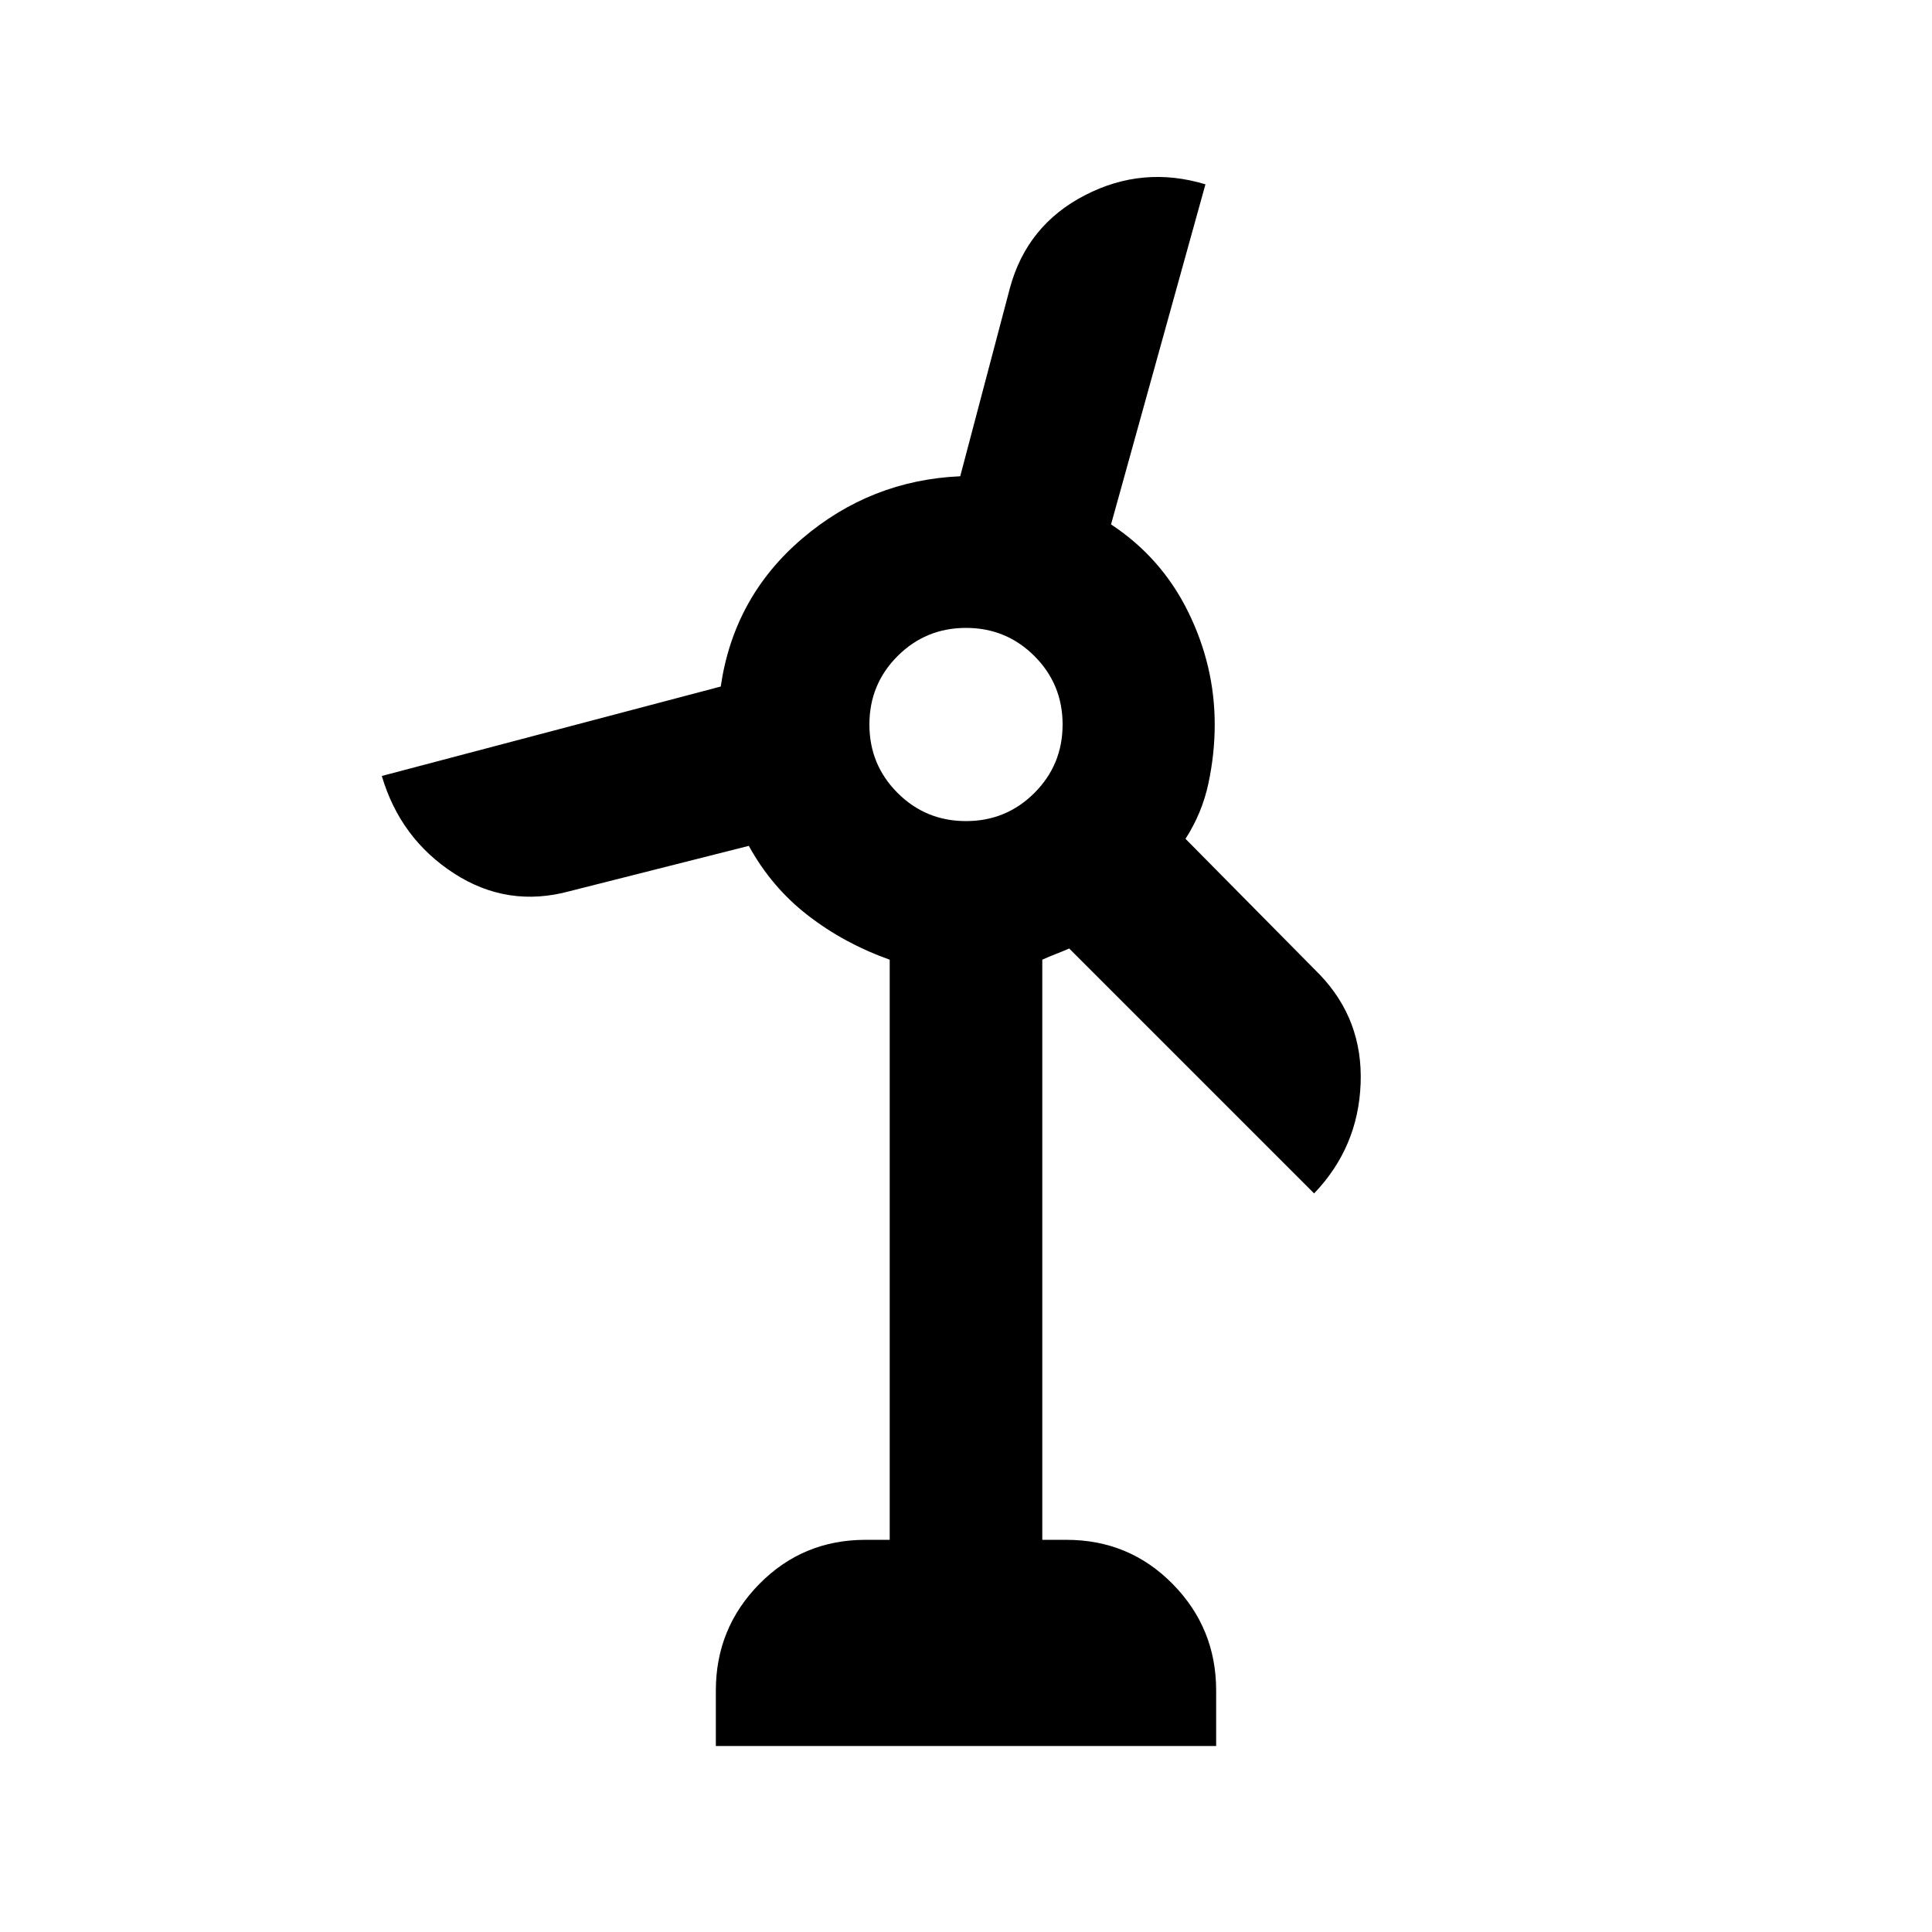 <svg xmlns="http://www.w3.org/2000/svg" height="20" viewBox="0 -960 960 960" width="20"><path d="M355.7-92.41V-120q0-30.96 21.59-52.91 21.6-21.96 52.8-21.96h12v-288.26q-22.52-8-40.64-22.02t-29.36-34.55l-88.87 22.48q-30.92 8.48-57.61-8.79-26.7-17.27-35.89-48.42l168.41-44.44q6.48-44.52 40.48-73.52 34-29 78.52-30.96l24.72-93.63q8.48-31.15 37.23-46.01 28.75-14.86 59.9-5.42l-46.91 168.98q25 16.47 38.26 43.33 13.26 26.86 13.26 56.1 0 14.52-3.14 29.28-3.15 14.76-11.38 27.52l66.78 67.55q21.43 22.43 20.24 54.08-1.2 31.66-23.11 54.57l-121.7-121.7q-3.52 1.53-6.8 2.79t-6.57 2.78v288.26h12q31.2 0 52.8 21.96Q604.3-150.96 604.3-120v27.59H355.7ZM480-552q20 0 34-14t14-34q0-20-14-34t-34-14q-20 0-34 14t-14 34q0 20 14 34t34 14Z"/></svg>